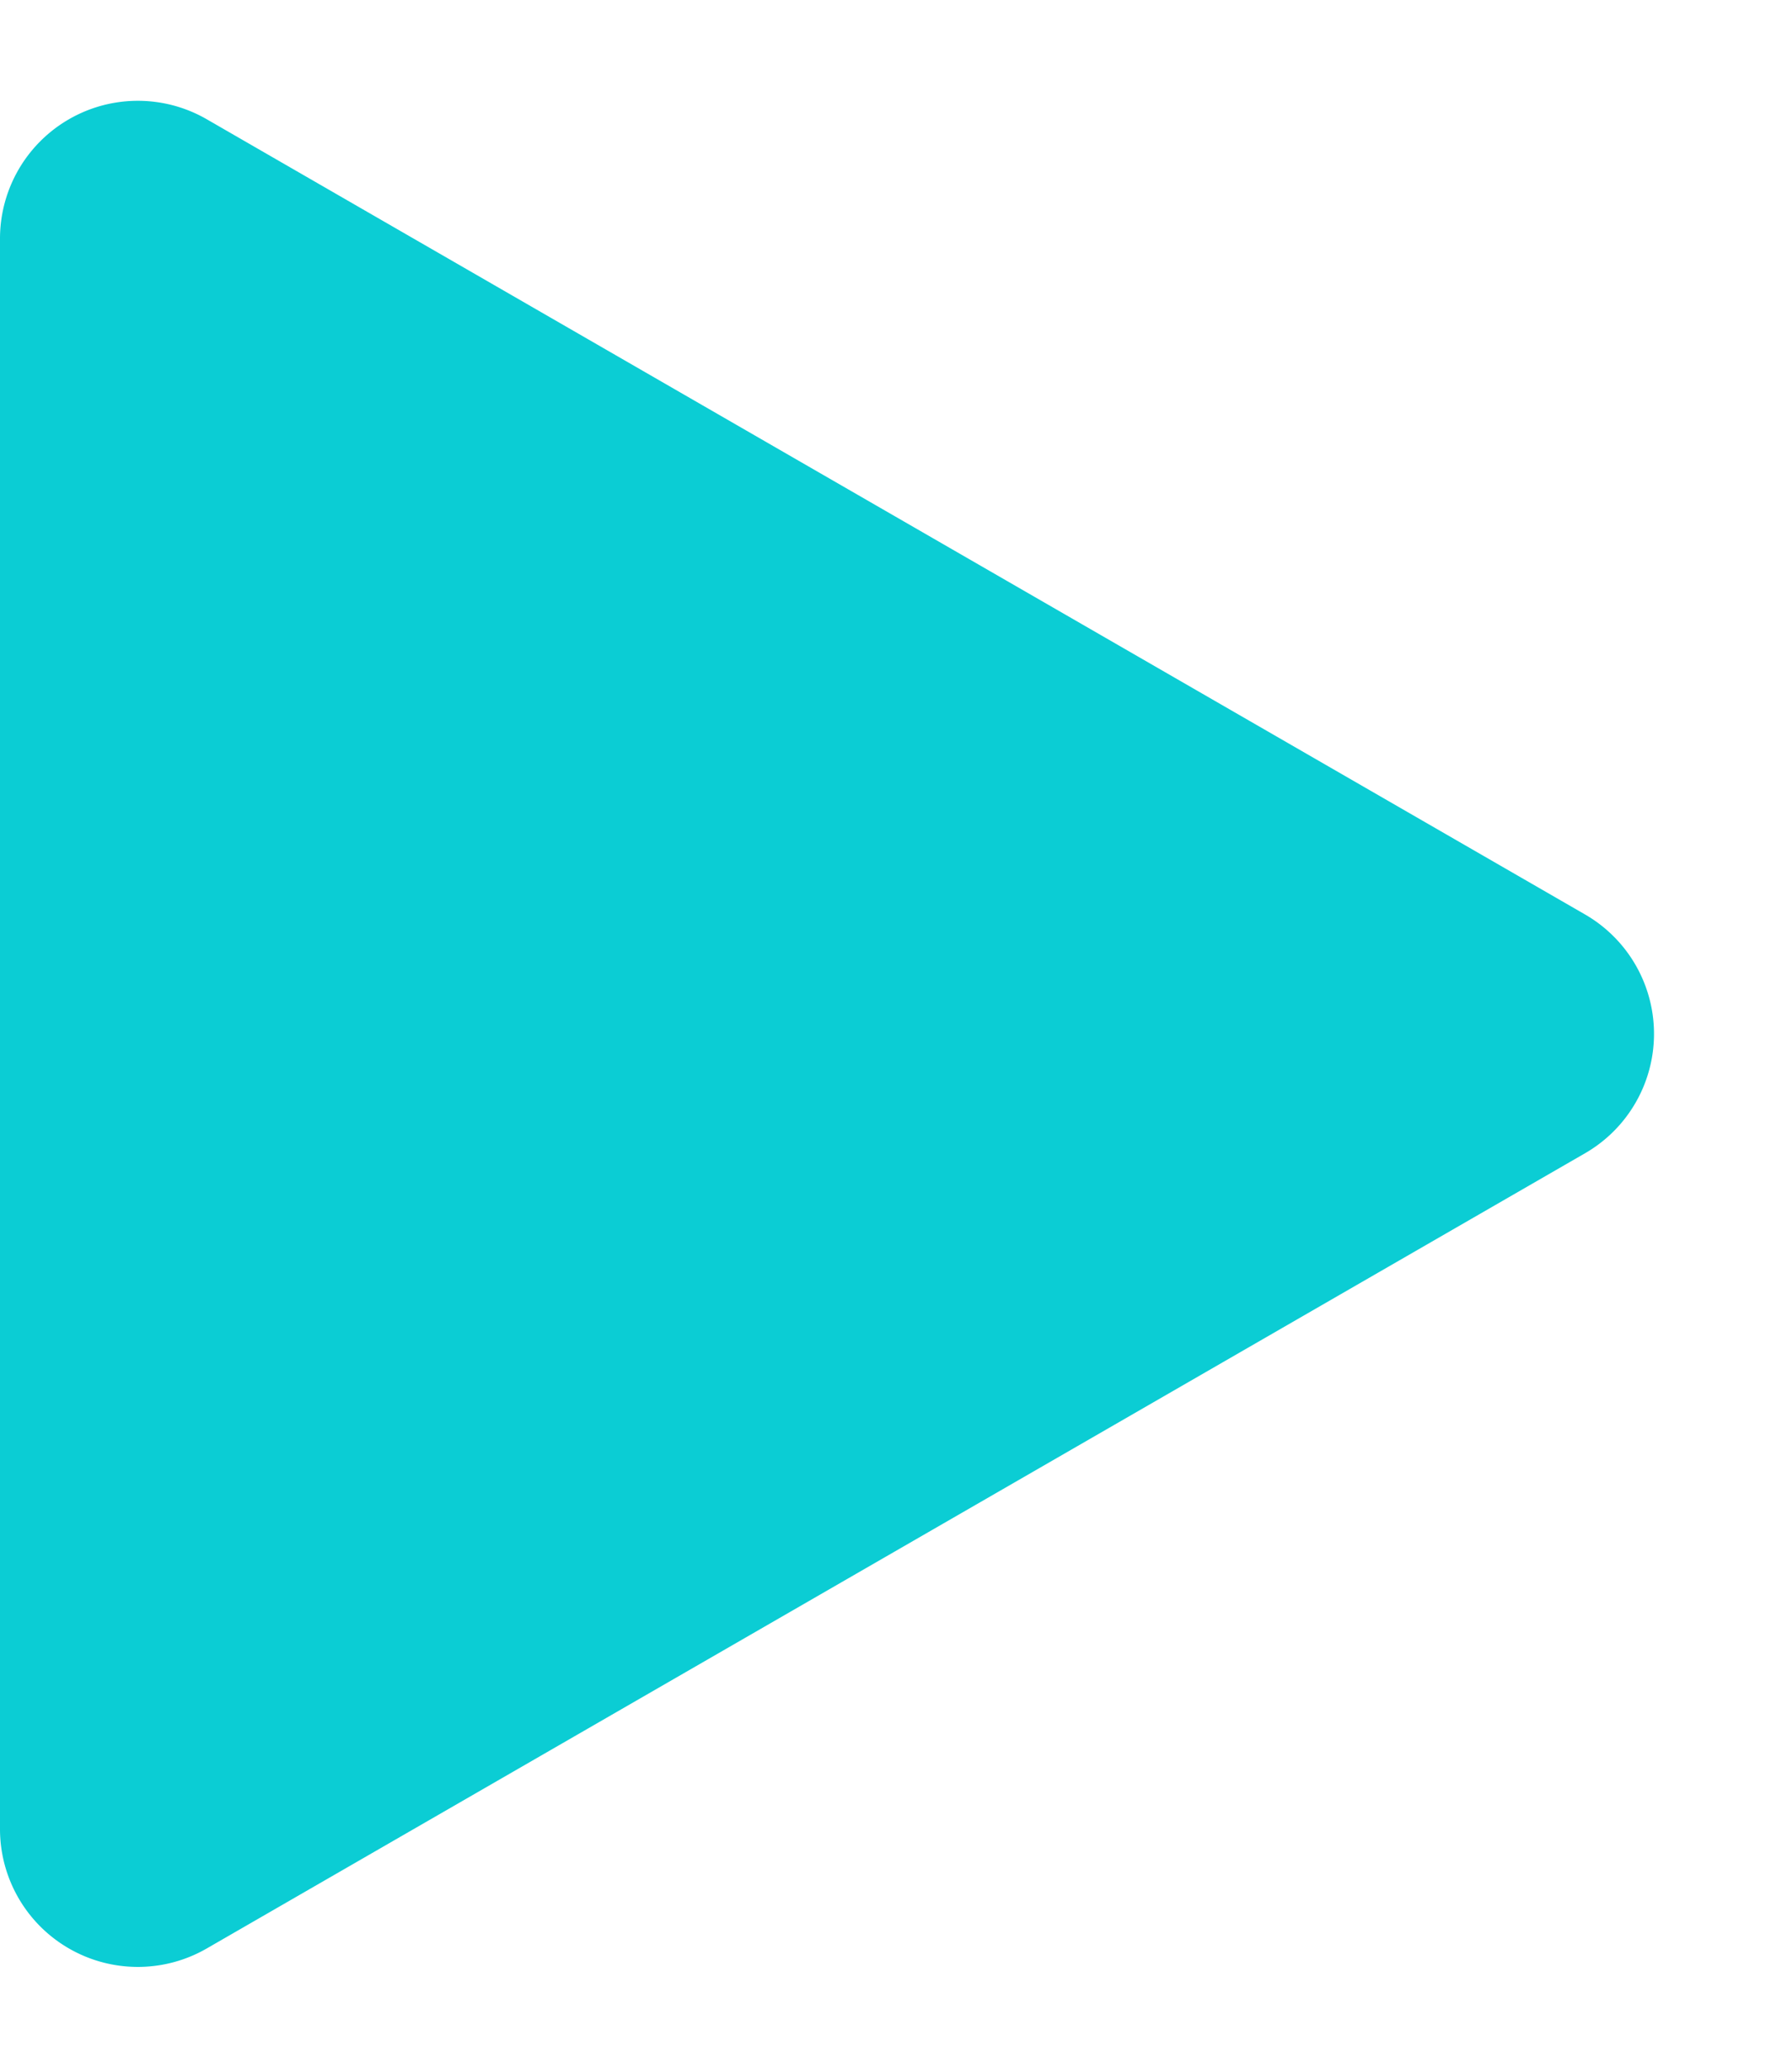 <svg xmlns="http://www.w3.org/2000/svg" width="65" height="75" viewBox="0 0 65 75">
  <path id="Polygon_6" data-name="Polygon 6" d="M33.169,7.507a5,5,0,0,1,8.662,0L70.674,57.5A5,5,0,0,1,66.343,65H8.657a5,5,0,0,1-4.331-7.5Z" transform="translate(65) rotate(90)" fill="#0bcdd4"/>
</svg>
